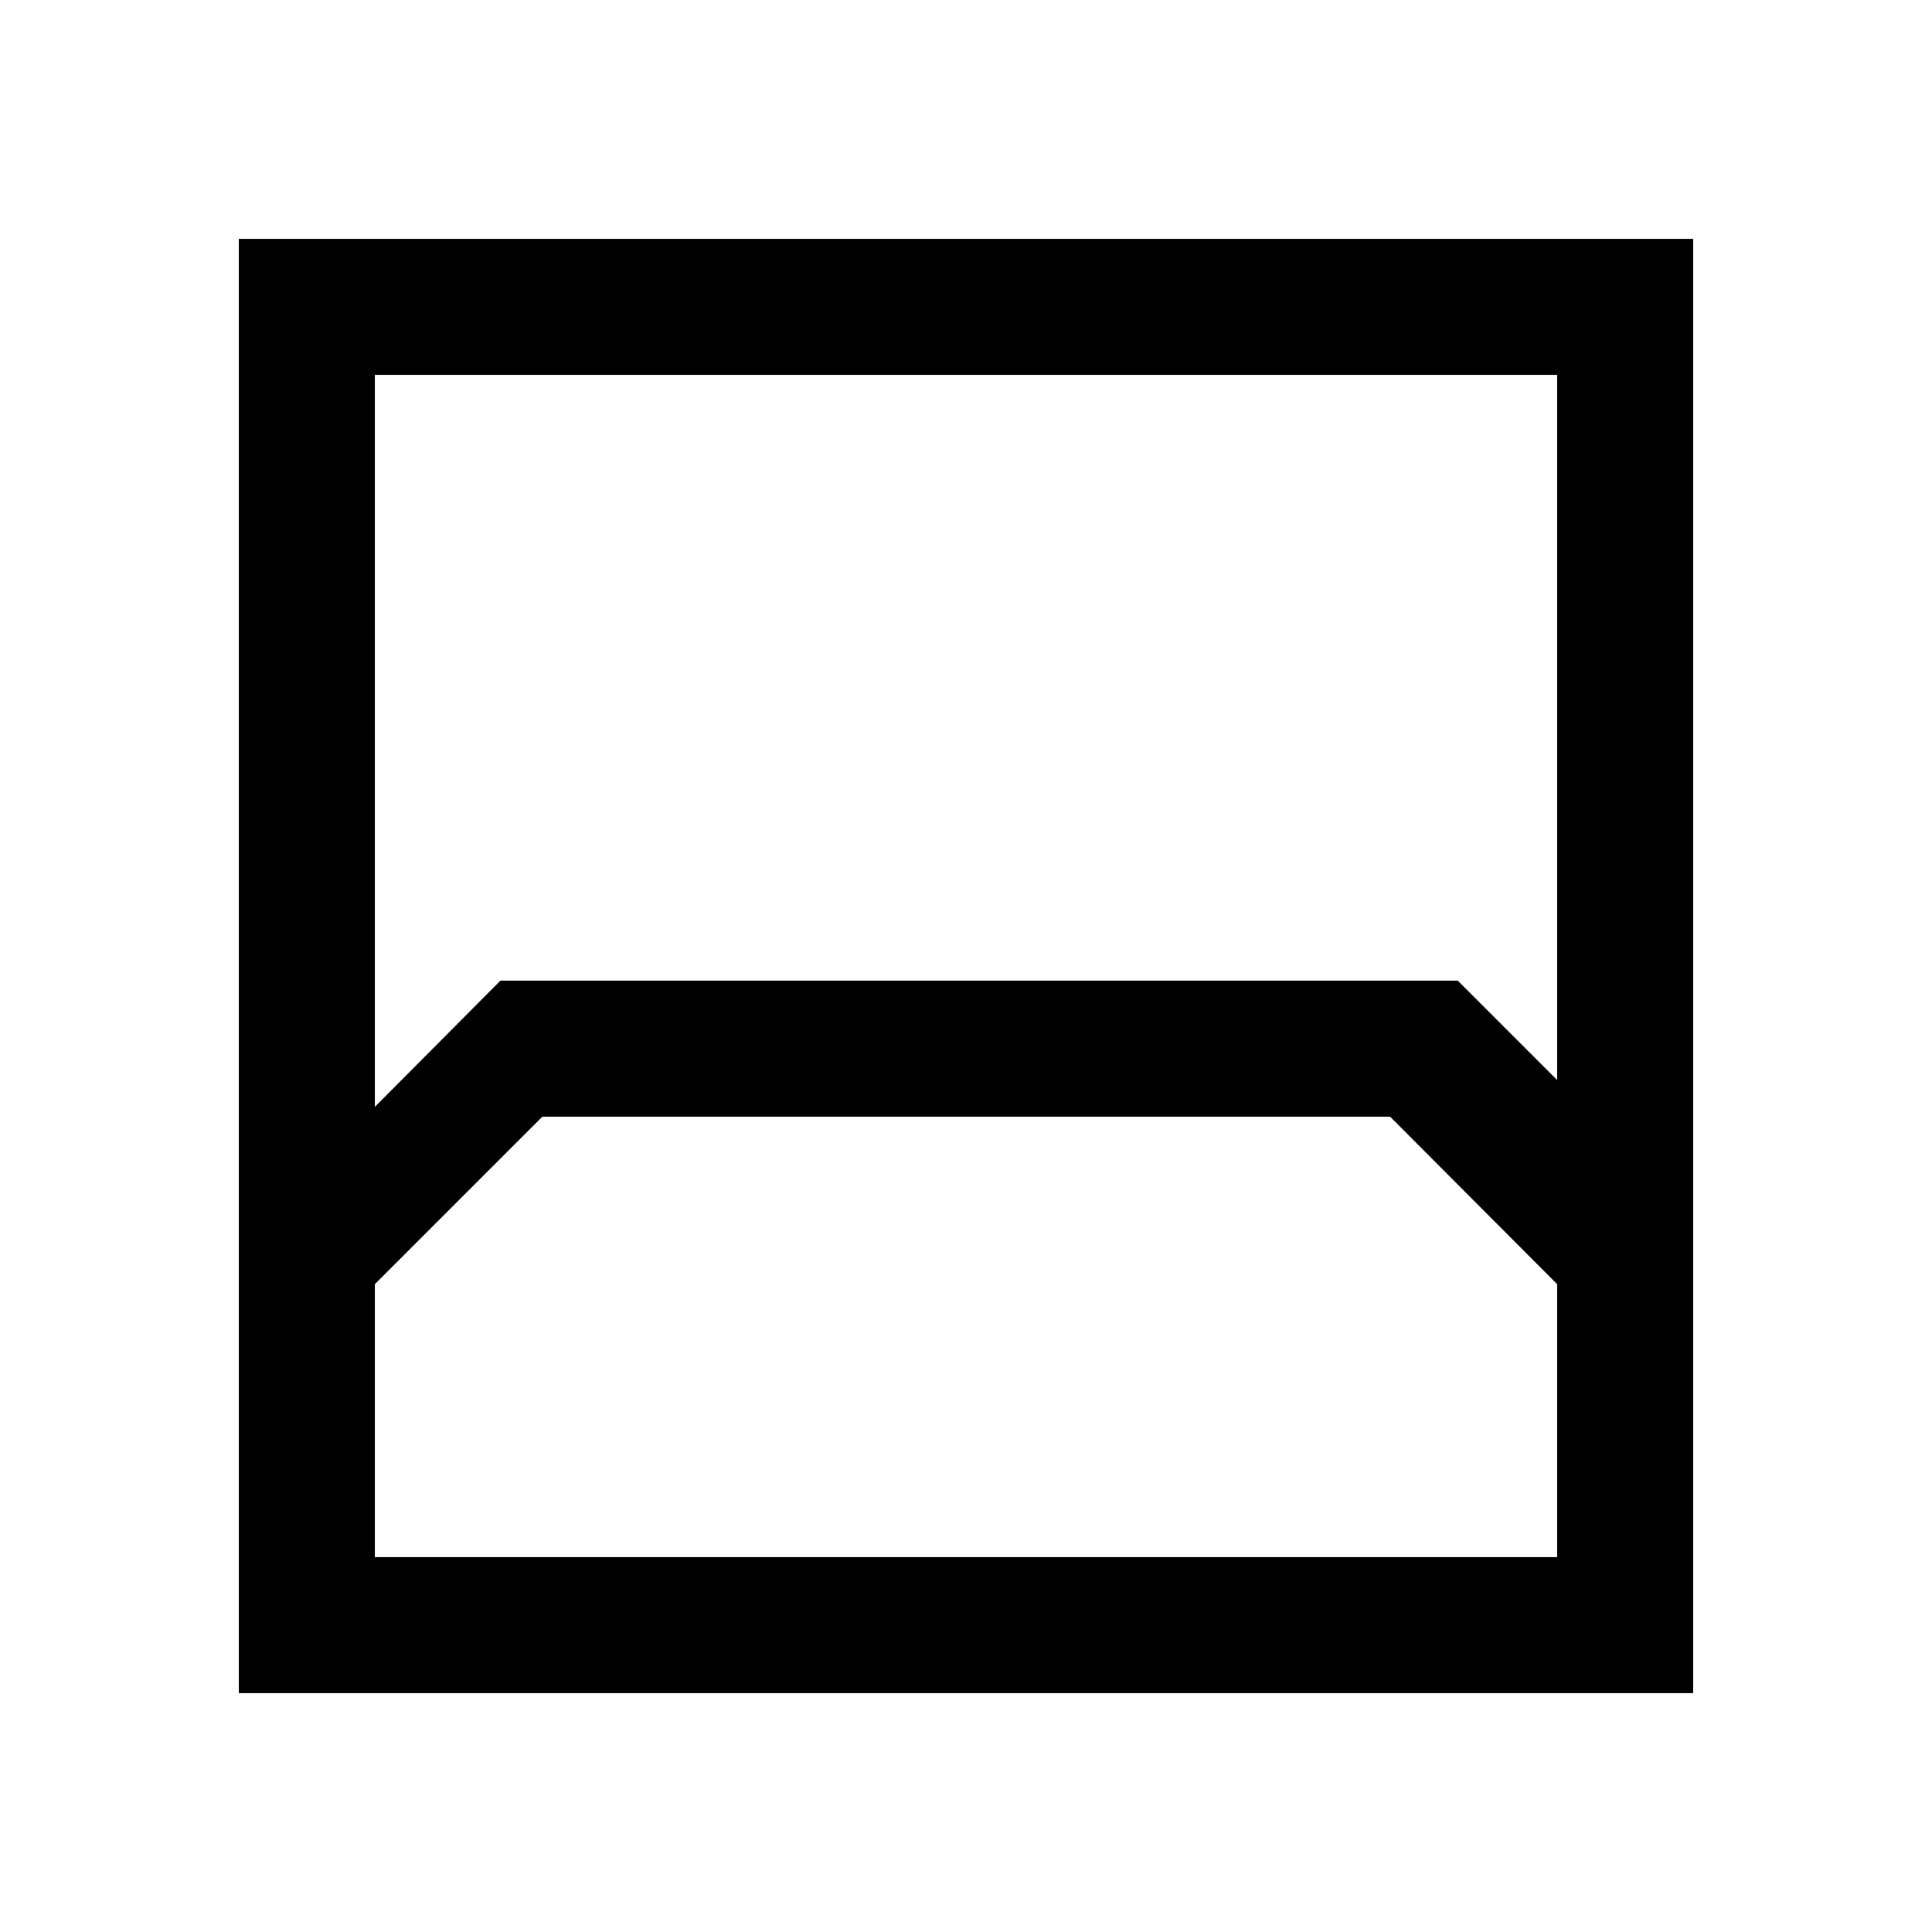 <svg xmlns="http://www.w3.org/2000/svg" height="40" viewBox="0 -960 960 960" width="40"><path d="M118.67-118.67v-722.66h722.66v722.66H118.67Zm67.59-655.07V-410l62.4-62.72h475.7l49.38 49.39v-350.41H186.26Zm0 587.48h587.48V-321.9l-83.01-83.23H269.49l-83.23 83.23v135.64Zm0 0h587.48-587.48Z"/></svg>